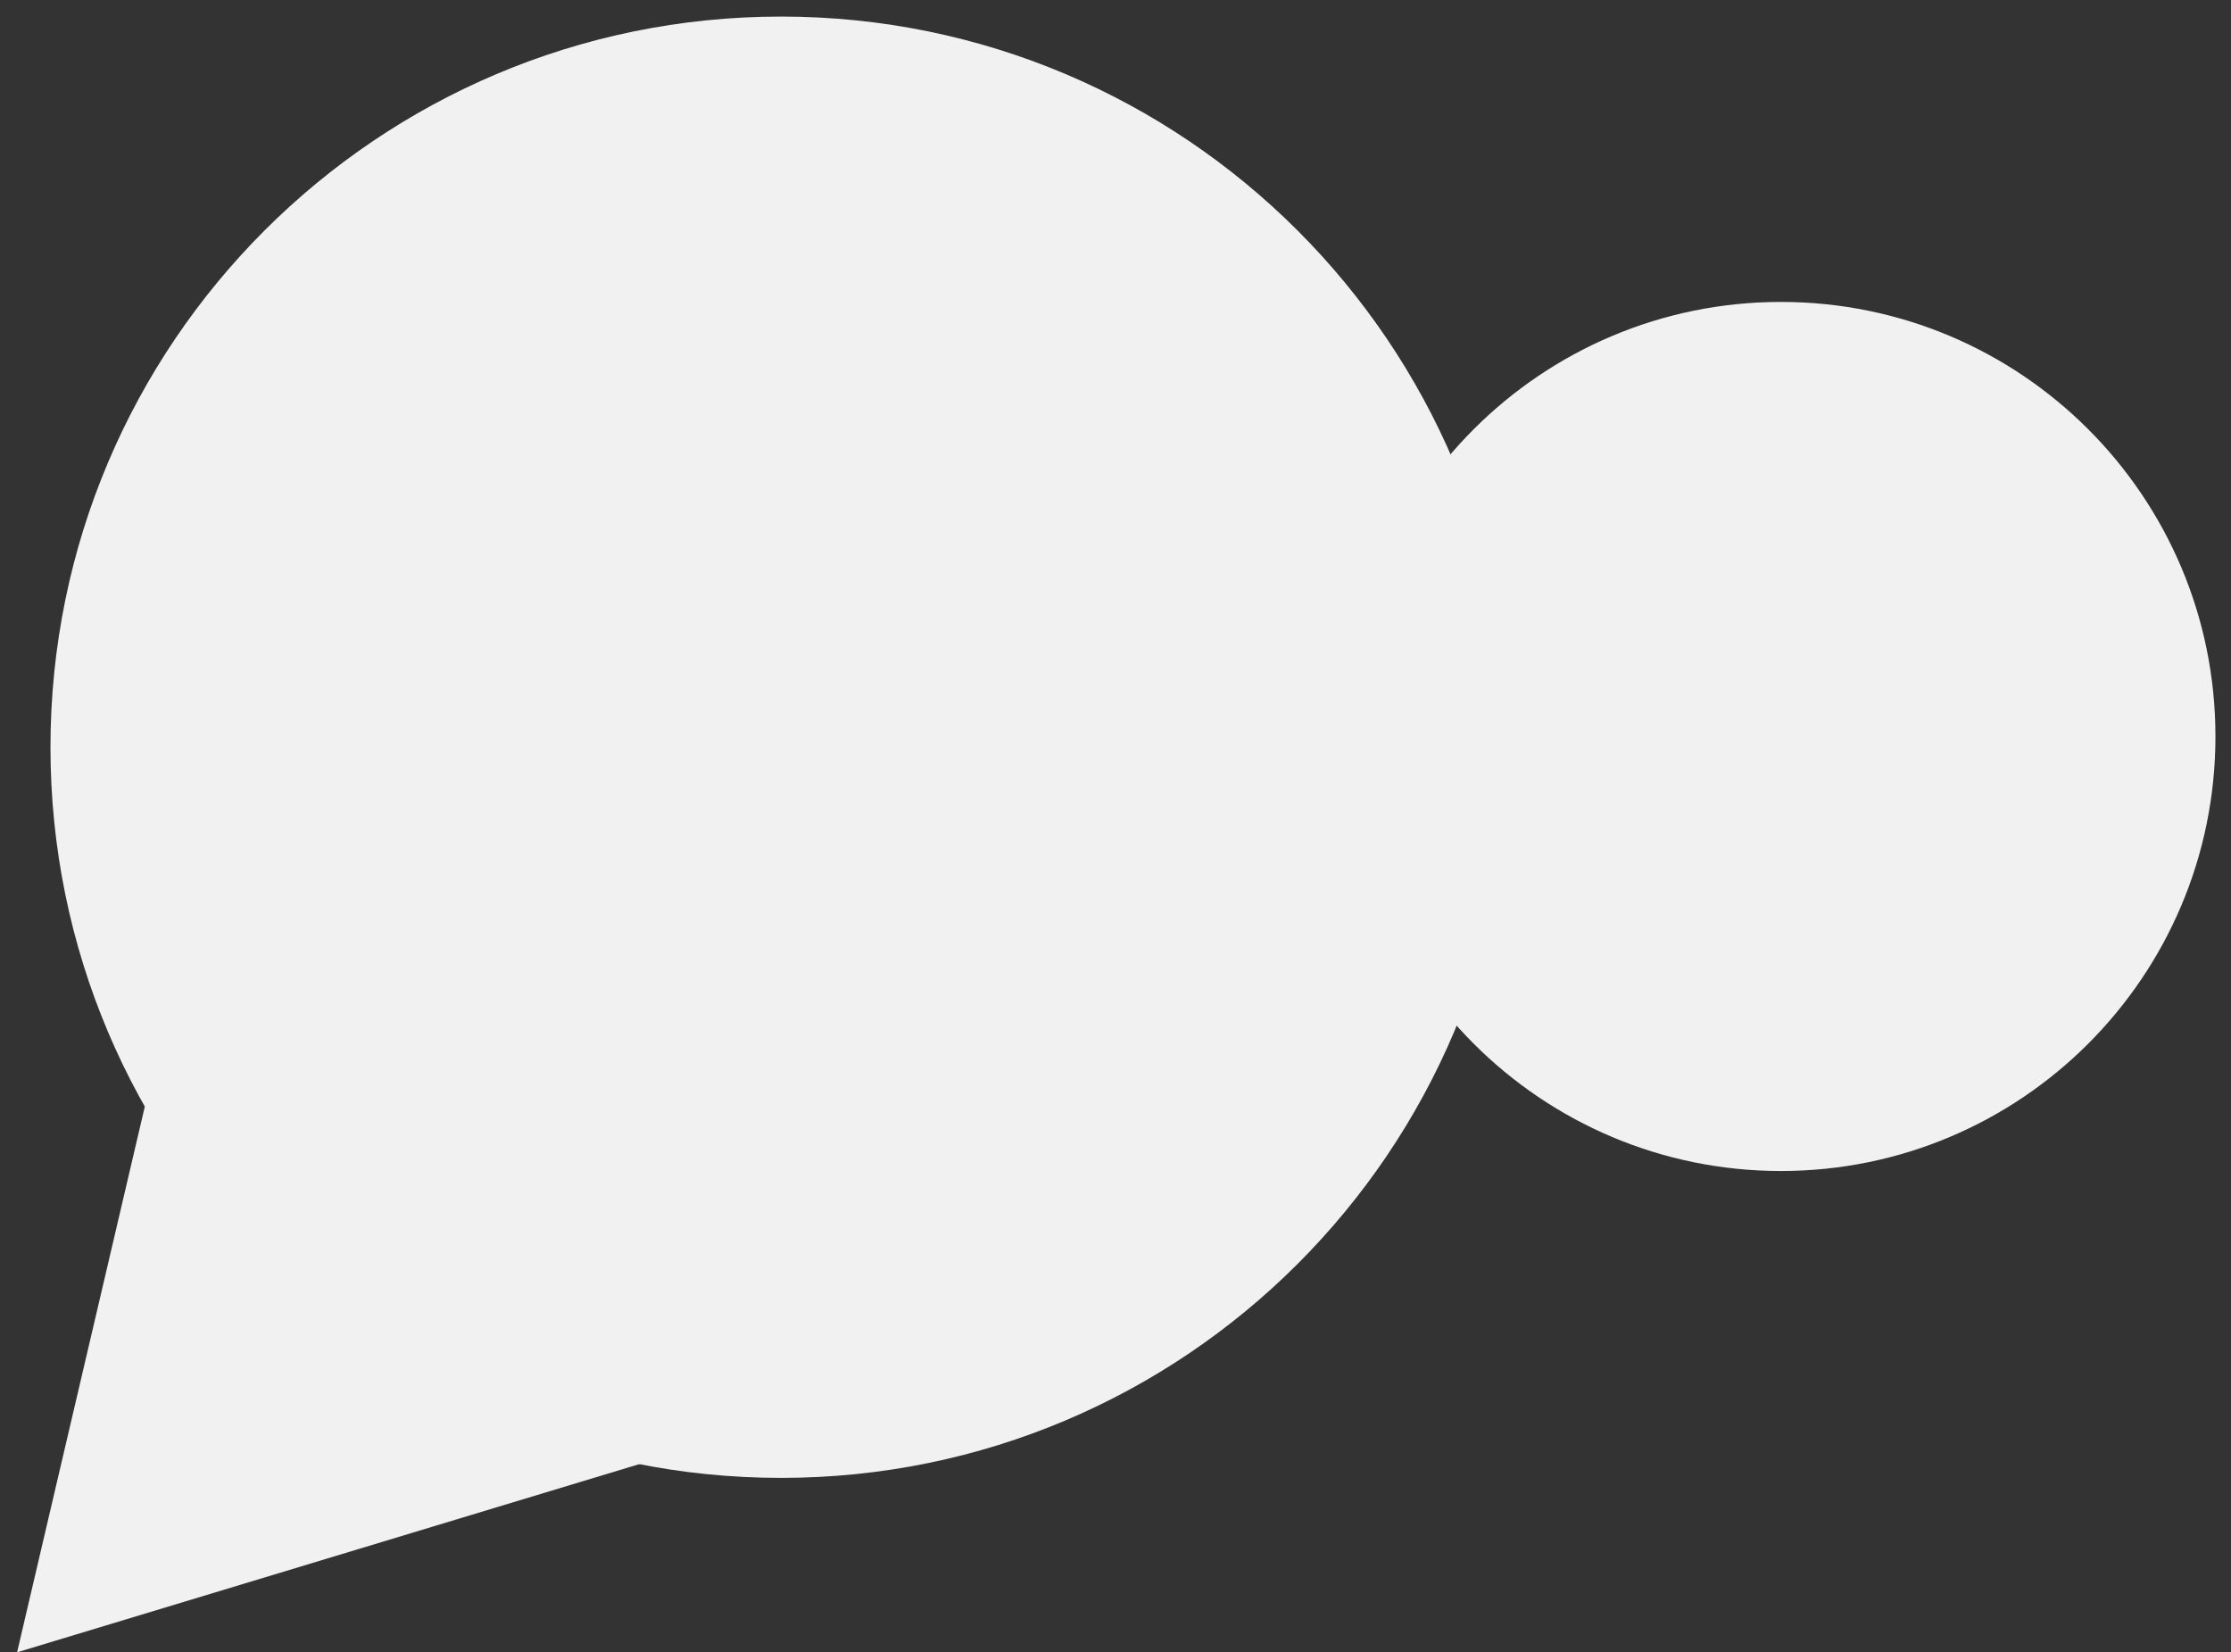 <?xml version="1.0" encoding="utf-8"?>
<!-- Generator: Adobe Illustrator 16.0.0, SVG Export Plug-In . SVG Version: 6.00 Build 0)  -->
<!DOCTYPE svg PUBLIC "-//W3C//DTD SVG 1.1//EN" "http://www.w3.org/Graphics/SVG/1.1/DTD/svg11.dtd">
<svg version="1.1" id="Layer_1" xmlns="http://www.w3.org/2000/svg" xmlns:xlink="http://www.w3.org/1999/xlink" x="0px" y="0px"
	 width="201.334px" height="149.095px" viewBox="7.041 6.5 201.334 149.095" enable-background="new 7.041 6.5 201.334 149.095"
	 xml:space="preserve">
<rect x="7.041" y="6.5" width="201.334" height="149.095" fill="#333333" stroke="none"/>
<path id="sideCircle" fill="#F1F1F1" d="M206.971,72.956c0,21.654-17.556,39.209-39.209,39.209
	c-21.656,0-39.211-17.555-39.211-39.209c0-21.656,17.555-39.211,39.211-39.211C189.415,33.745,206.971,51.3,206.971,72.956"/>
<path id="centerCircle" fill="#F1F1F1" d="M143.456,73.927c0,36.411-29.518,65.93-65.931,65.93c-36.412,0-65.93-29.52-65.93-65.93
	c0-36.414,29.518-65.932,65.93-65.932C113.938,7.995,143.456,37.513,143.456,73.927"/>
<path id="centerGreenCircle" opacity="0" fill="#99CC00" d="M114.905,72.96c0,20.938-16.975,37.911-37.913,37.911
	S39.08,93.898,39.08,72.96s16.974-37.912,37.912-37.912C97.931,35.048,114.905,52.022,114.905,72.96"/>
<polygon id="arrow" fill="#F1F1F1" points="8.583,155.595 26.276,80.005 82.893,133.123 "/>
</svg>
